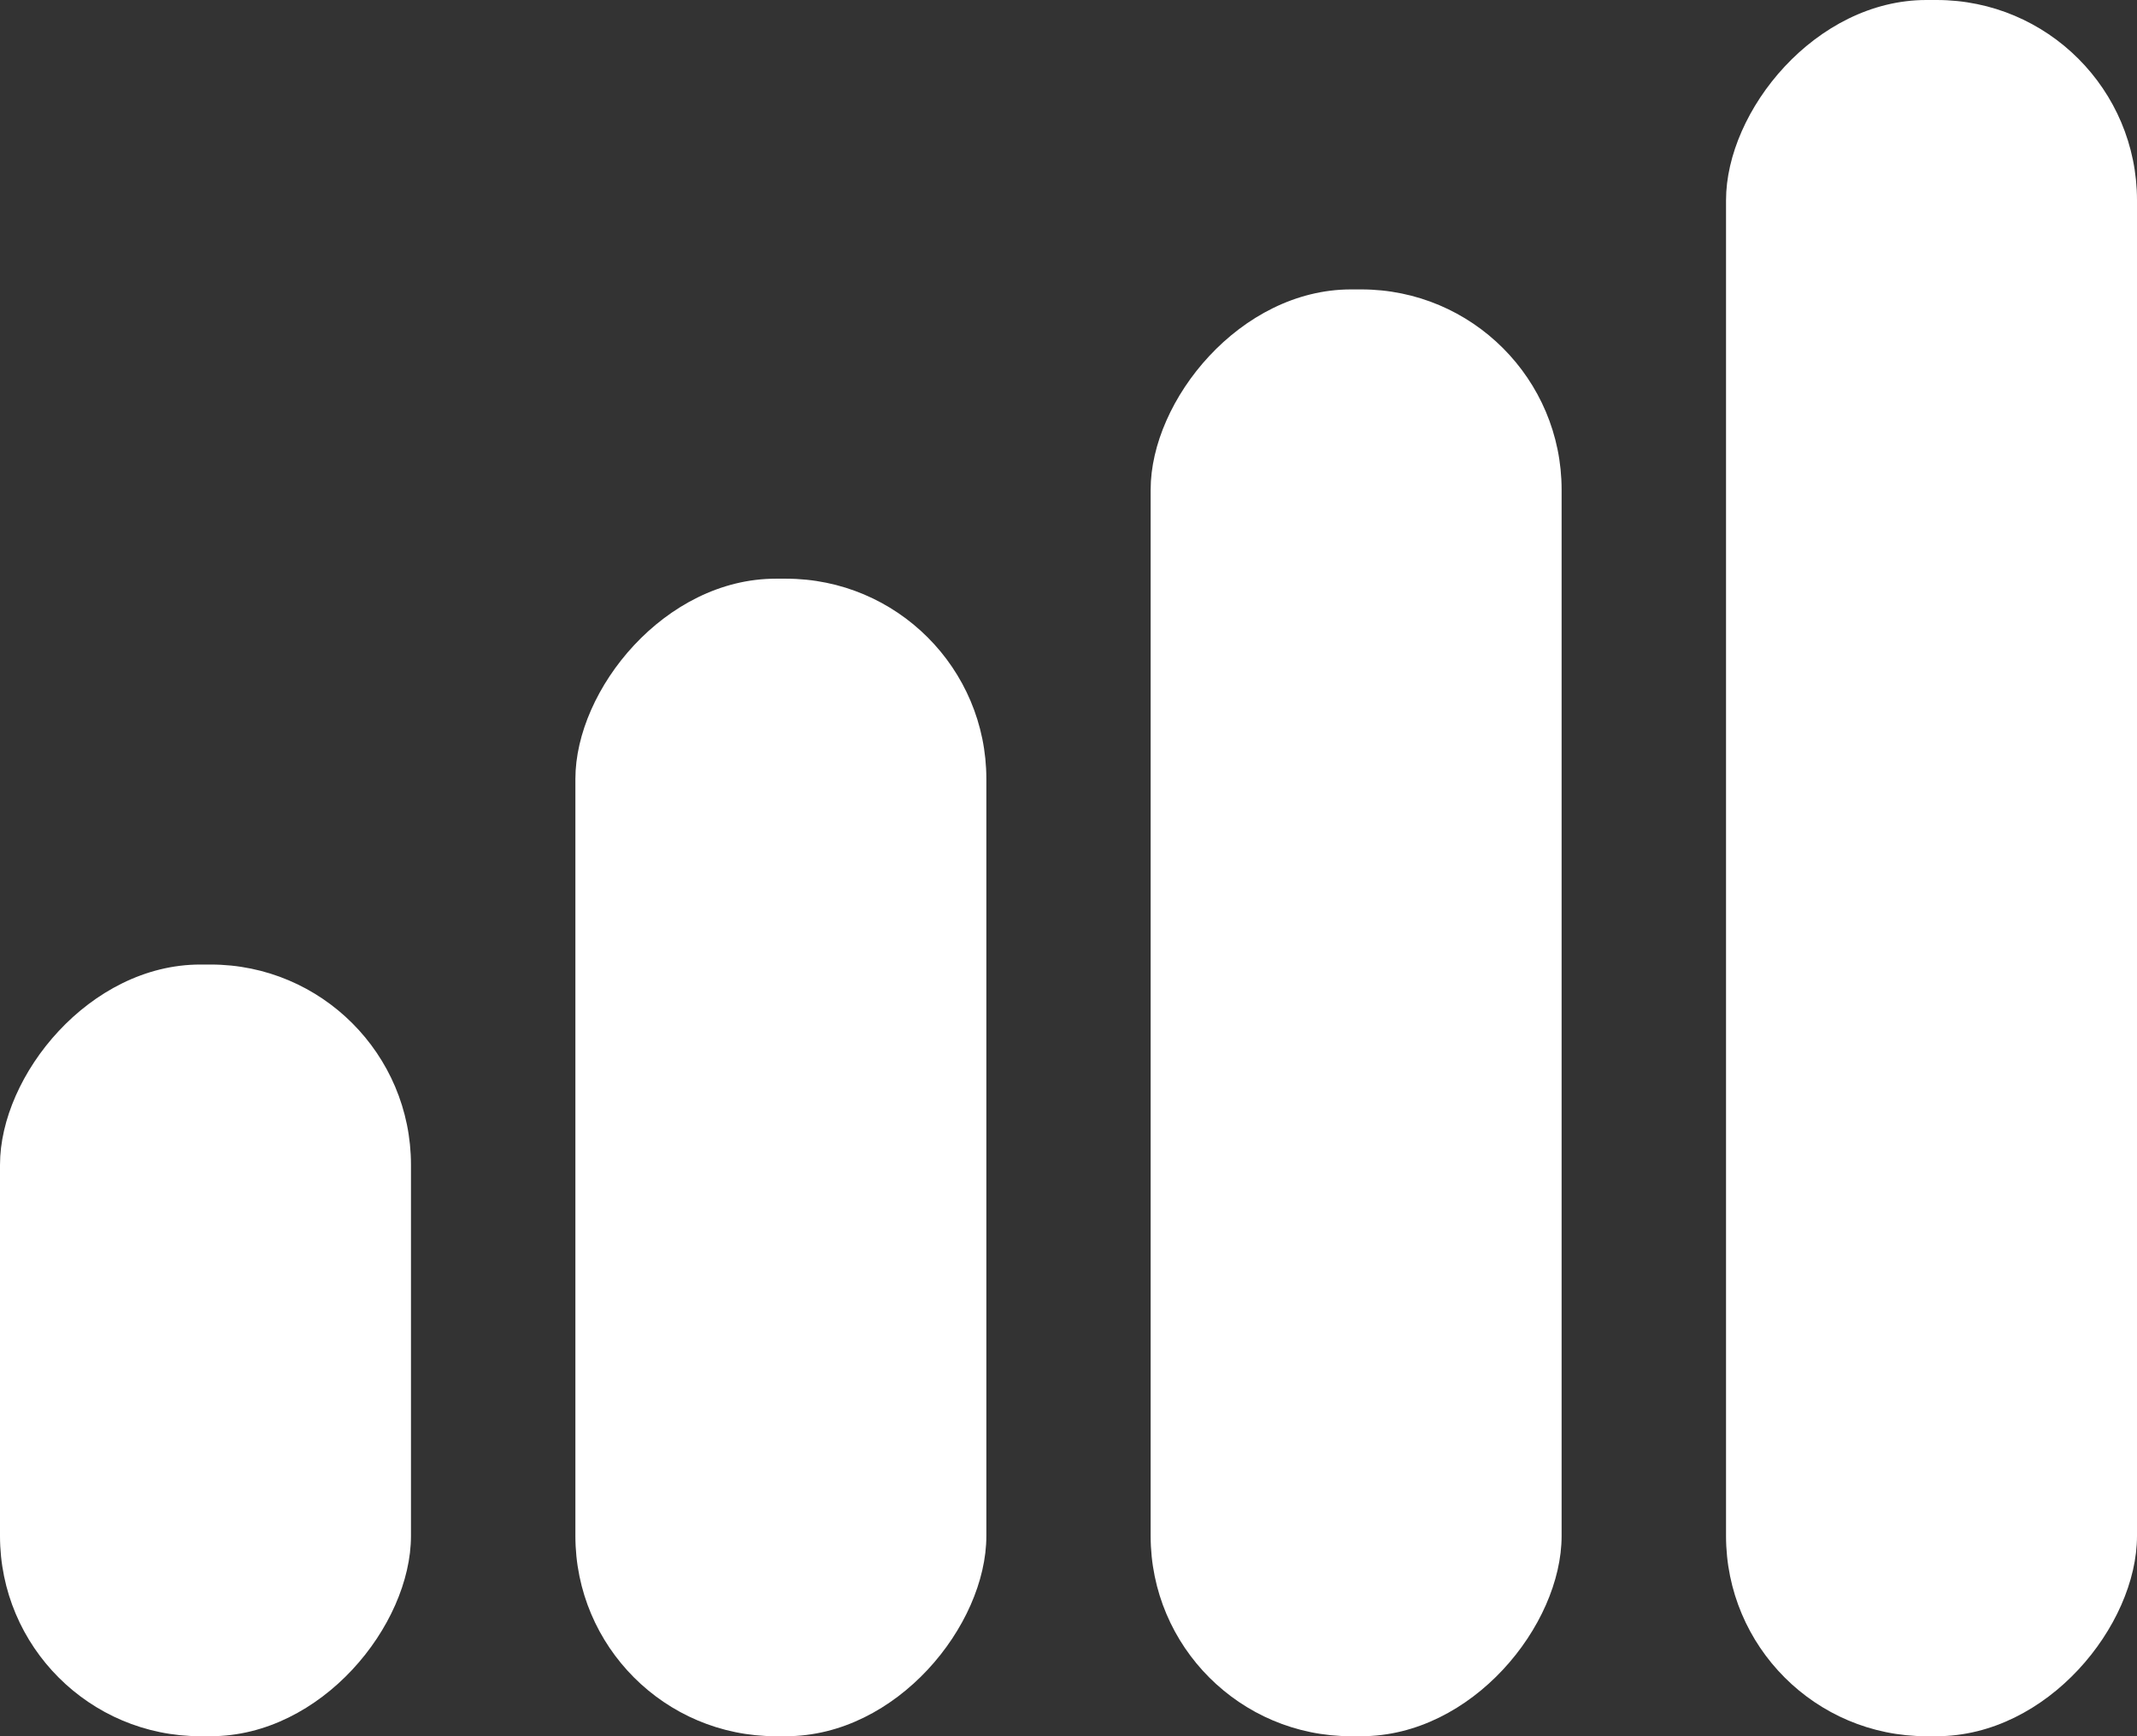 <svg width="16" height="13" viewBox="0 0 16 13" fill="none" xmlns="http://www.w3.org/2000/svg">
<rect x="0" y="0" width="16" height="13" fill="#333333" stroke="none"/>
<g id="Group 1">
<rect id="Rectangle 2" width="3.077" height="13" rx="1.5" transform="matrix(-1 0 0 1 16 0)" fill="white"/>
<rect id="Rectangle 3" width="3.077" height="10.833" rx="1.5" transform="matrix(-1 0 0 1 11.692 2.167)" fill="white"/>
<rect id="Rectangle 4" width="3.077" height="8.667" rx="1.5" transform="matrix(-1 0 0 1 7.385 4.333)" fill="white"/>
<rect id="Rectangle 5" width="3.077" height="5.778" rx="1.5" transform="matrix(-1 0 0 1 3.077 7.222)" fill="white"/>
</g>
</svg>
